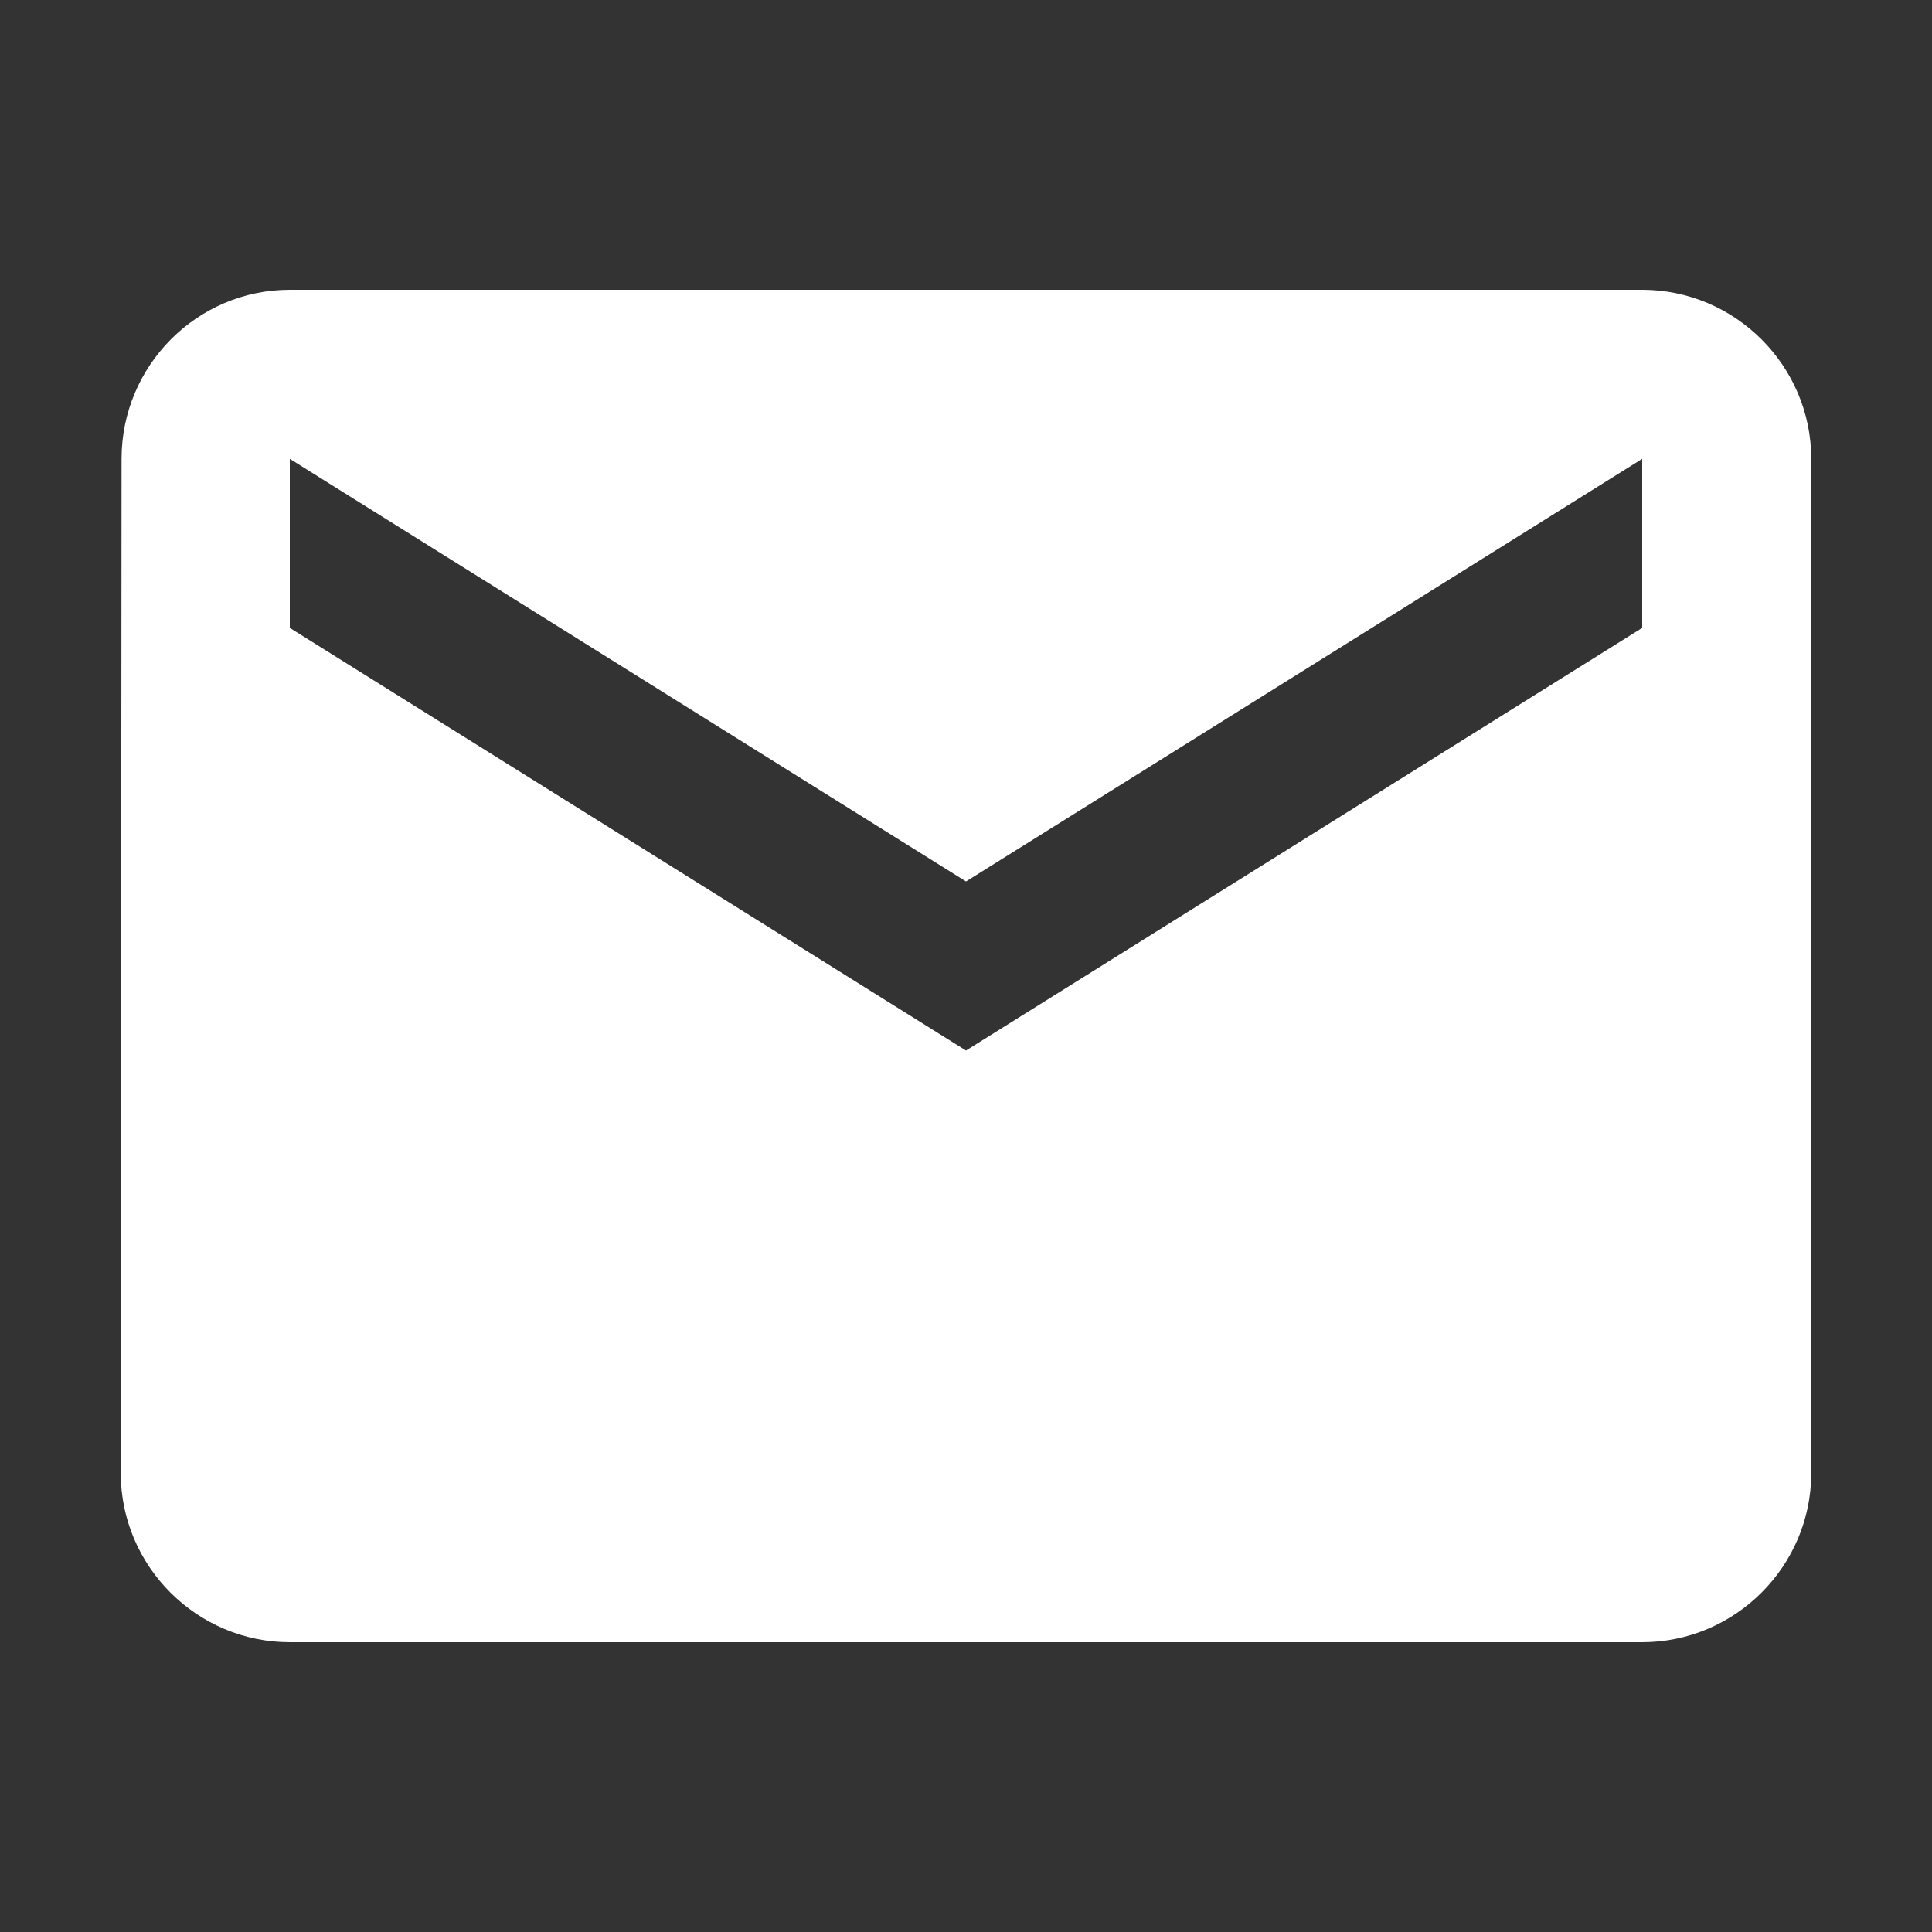 <svg viewBox="0 0 24 24" xmlns="http://www.w3.org/2000/svg"><rect x="0" y="0" width="24" height="24" fill="#333333" stroke="none"/><path fill="#fff" d="M20.4 3.6H3.6c-1.155 0-2.09.945-2.09 2.1L1.5 18.3c0 1.155.945 2.1 2.1 2.1h16.8c1.155 0 2.1-.945 2.1-2.1V5.7c0-1.155-.945-2.1-2.1-2.1zm0 4.2L12 13.05 3.6 7.8V5.7l8.4 5.25 8.4-5.25v2.1z"/></svg>